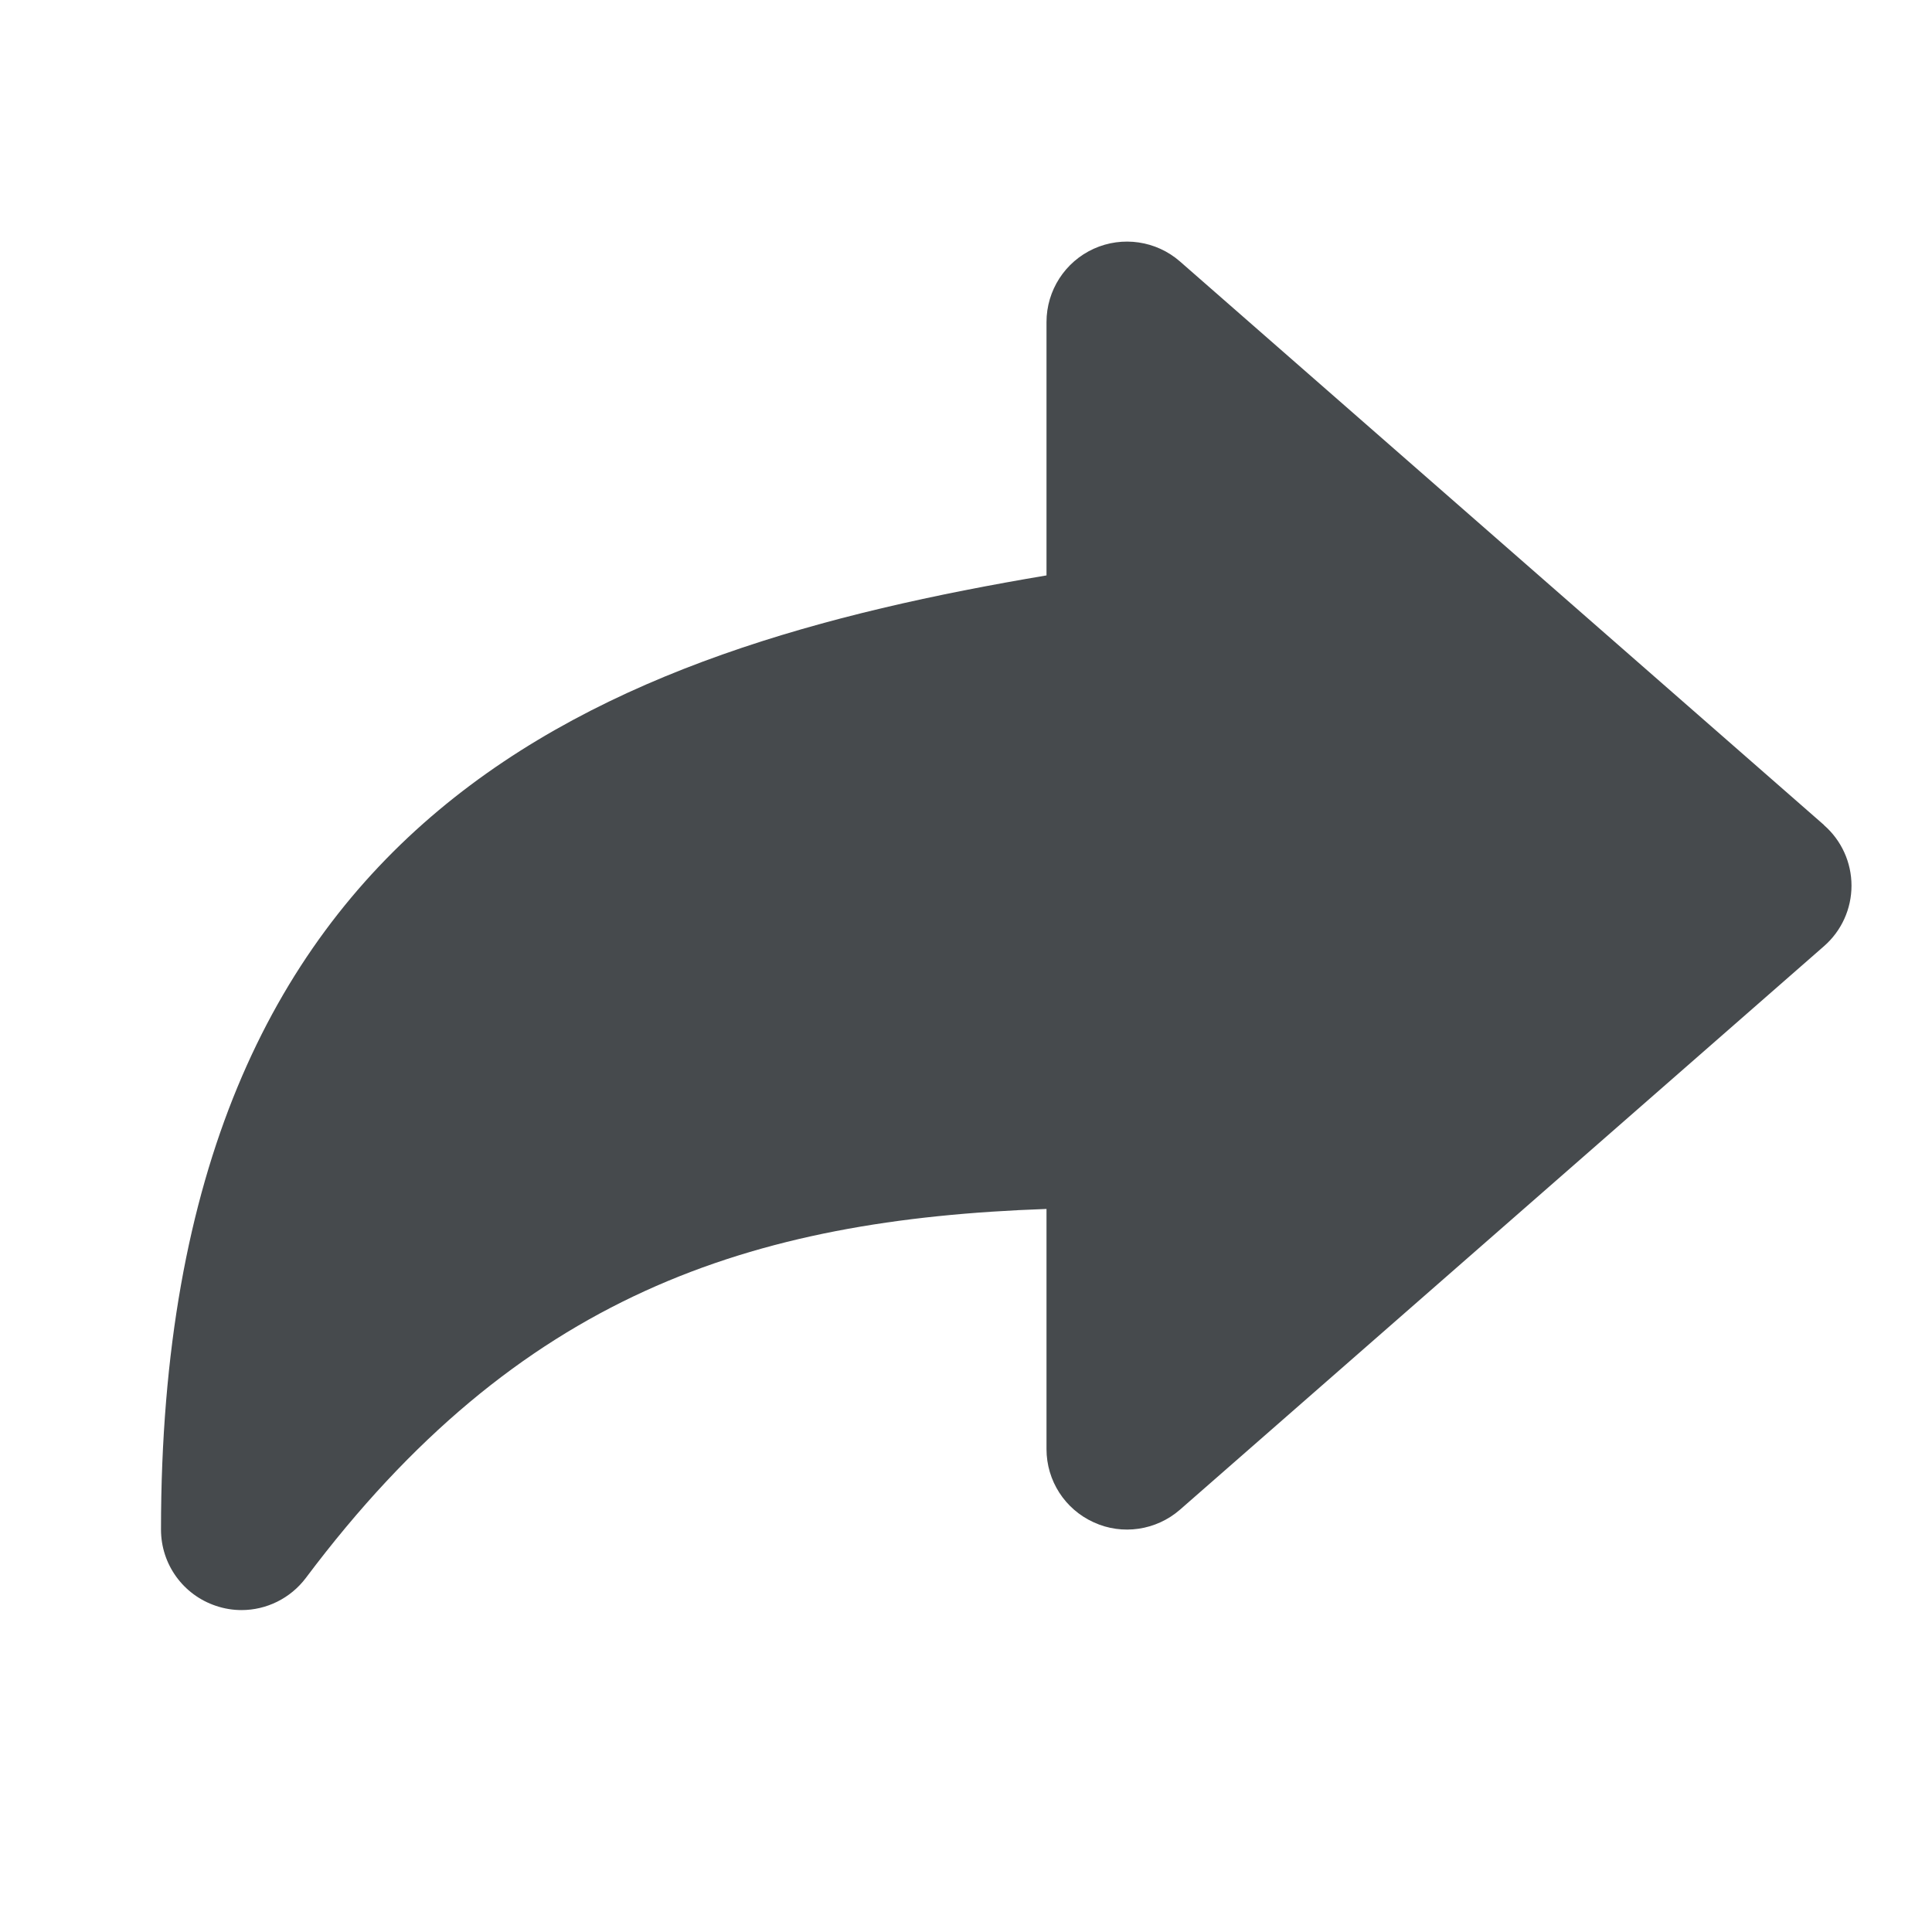 <svg width="24" height="24" viewBox="0 0 24 24" fill="none" xmlns="http://www.w3.org/2000/svg">
<path d="M22.658 10.248L14.658 3.248C14.363 2.99 13.943 2.929 13.587 3.09C13.23 3.252 13 3.608 13 4.001V7.148C7.528 8.069 2 10.059 2 19.001C2 19.432 2.275 19.813 2.684 19.949C2.788 19.984 2.895 20.001 3 20.001C3.309 20.001 3.607 19.857 3.8 19.601C6.439 16.083 9.319 15.147 13 15.018V18.001C13 18.394 13.229 18.749 13.587 18.911C13.941 19.074 14.362 19.012 14.658 18.754L22.658 11.754C22.876 11.564 23 11.29 23 11.002C23 10.714 22.876 10.44 22.658 10.25V10.248Z" fill="#464A4D"/>
</svg>
